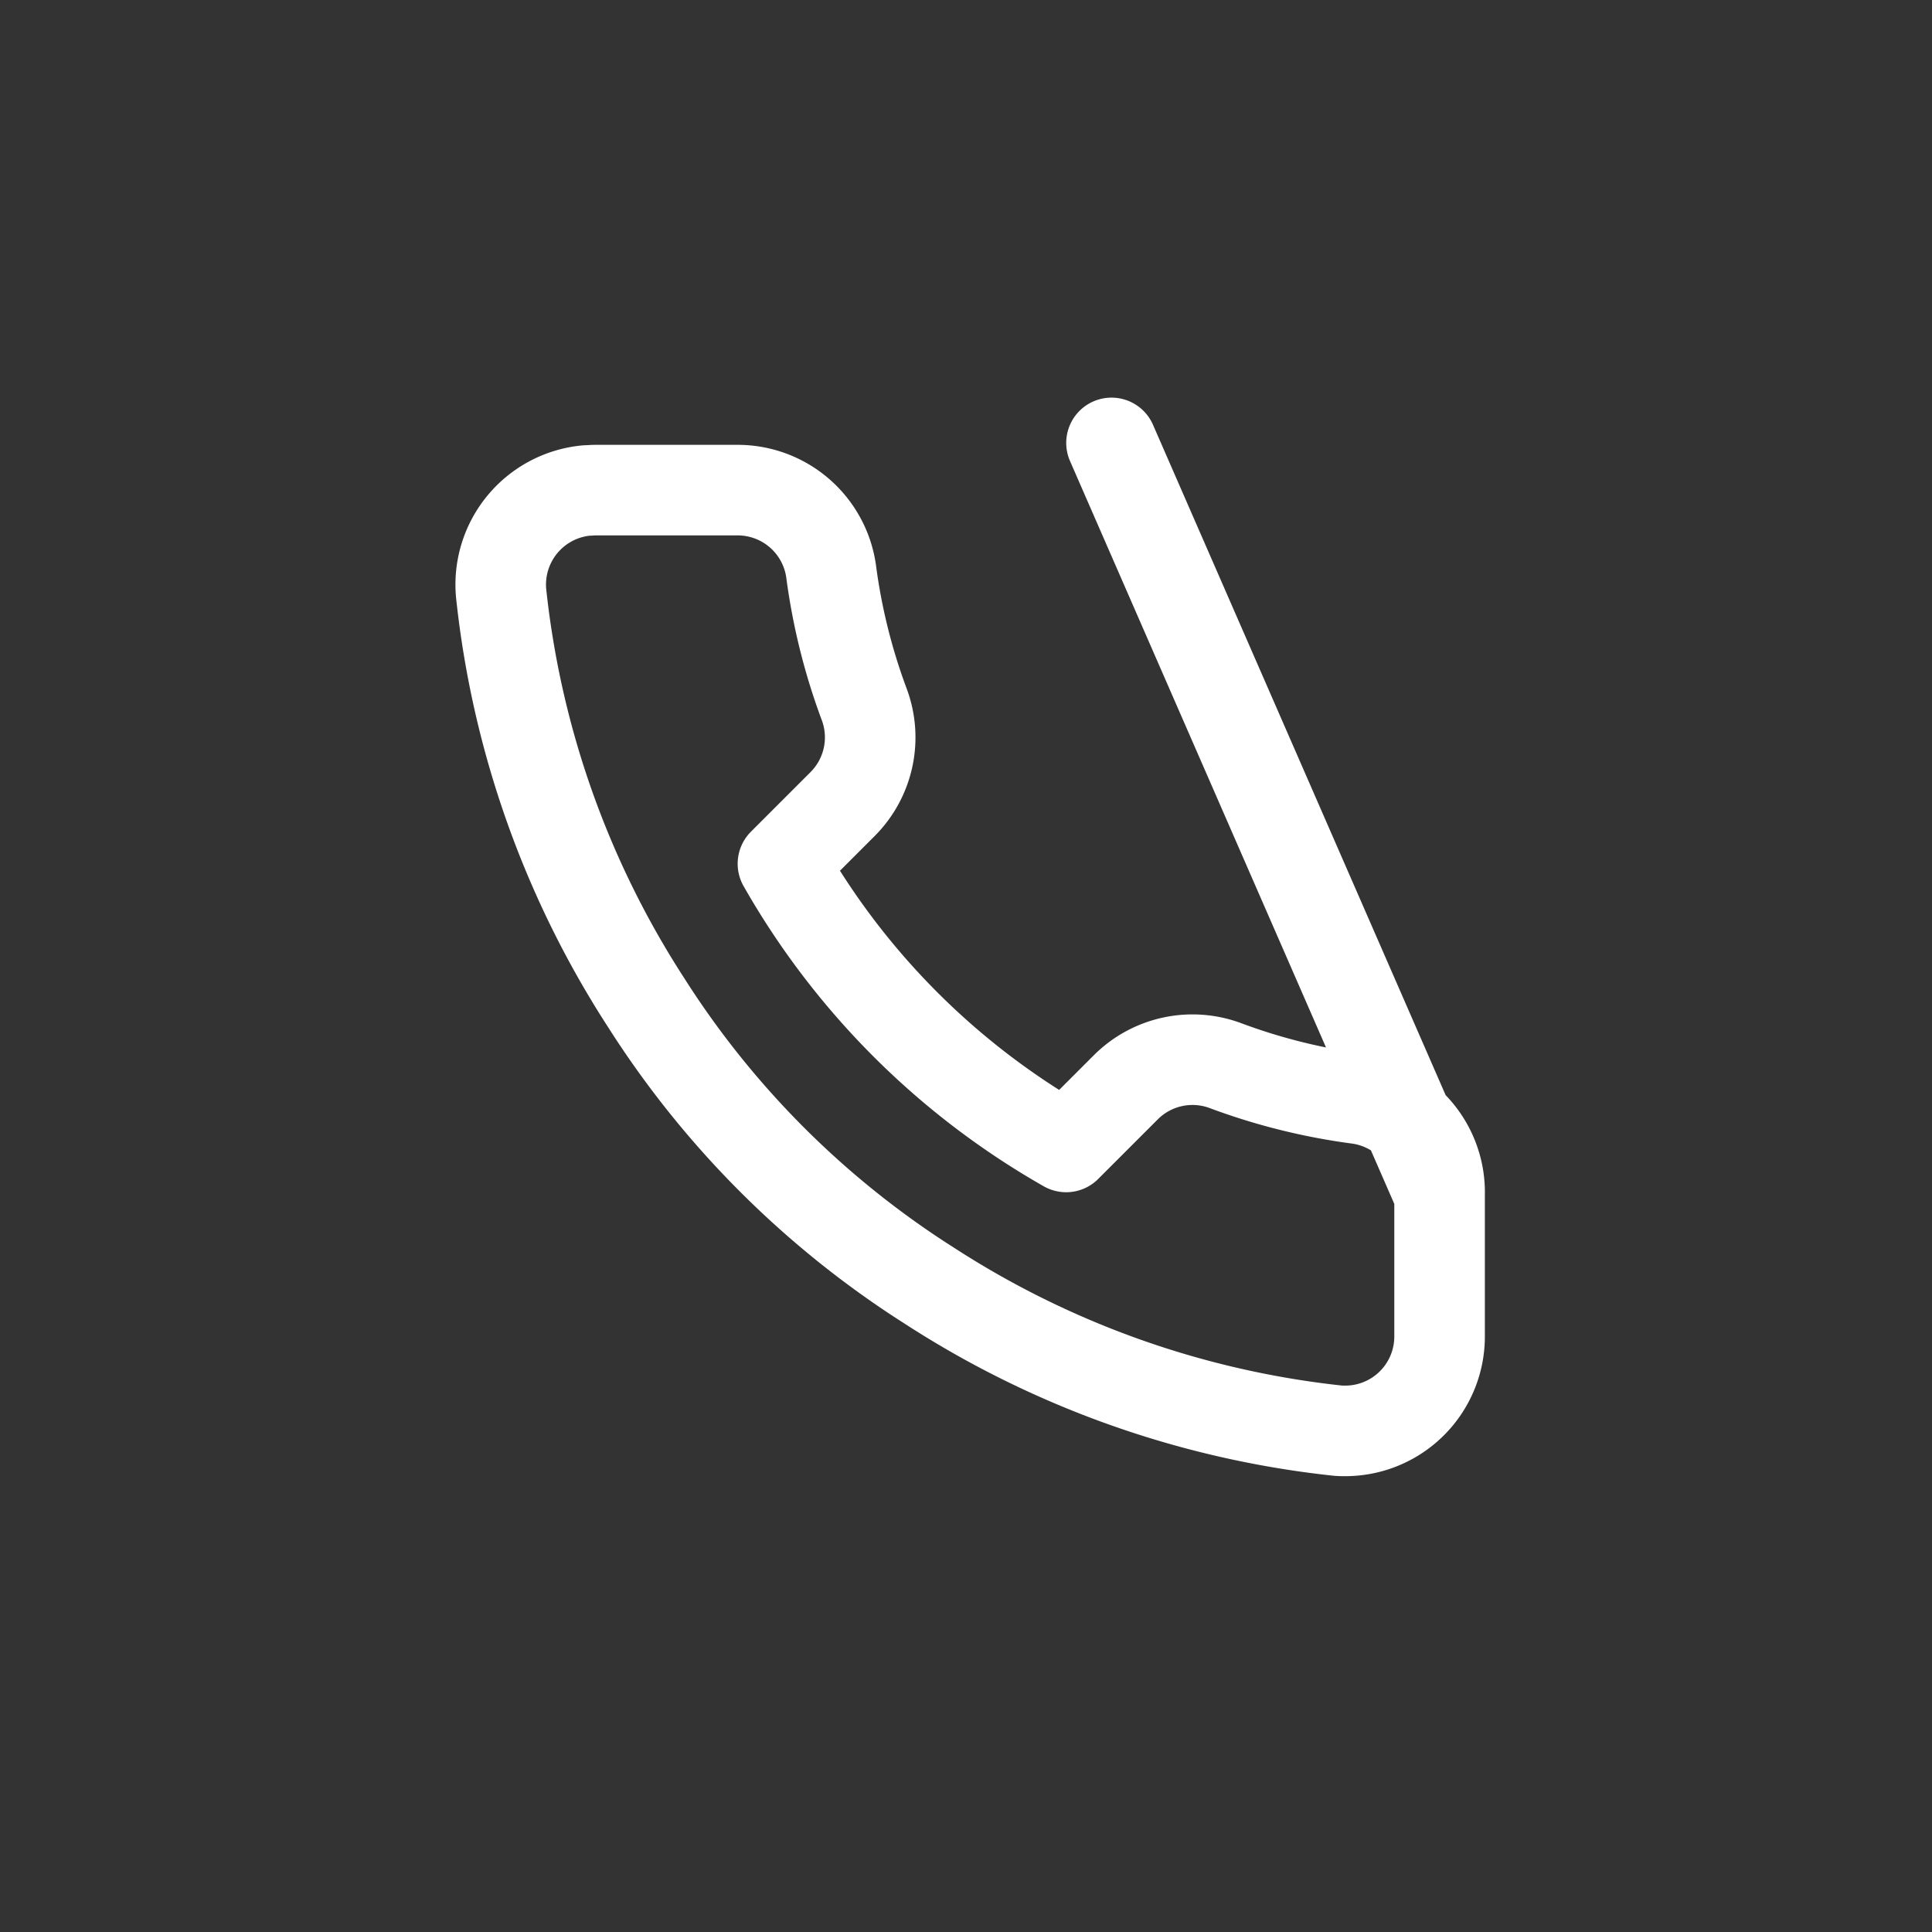 <svg id="Component_25_92" data-name="Component 25 – 92" xmlns="http://www.w3.org/2000/svg" width="32" height="32" viewBox="0 0 32 32">
  <rect x="0" y="0" width="32" height="32" fill="#333333" stroke="none"/>
  <path id="Path_5436" data-name="Path 5436" d="M12.228,4.128m0-3.128,5.434,12.448v2.346a1.563,1.563,0,0,1-1.558,1.57c-.049,0-.1,0-.147-.006a15.472,15.472,0,0,1-6.748-2.4,15.244,15.244,0,0,1-4.691-4.691,15.472,15.472,0,0,1-2.4-6.779,1.565,1.565,0,0,1,1.417-1.7c.046,0,.093-.006.139-.006H6.02A1.563,1.563,0,0,1,7.584,3.127a10.034,10.034,0,0,0,.547,2.2,1.563,1.563,0,0,1-.352,1.65l-.993.993a12.51,12.51,0,0,0,4.691,4.691l.993-.993a1.563,1.563,0,0,1,1.65-.352,10.034,10.034,0,0,0,2.2.547A1.564,1.564,0,0,1,17.662,13.448Z" transform="translate(6.182 6.336)" fill="none" stroke="#fff" stroke-linecap="round" stroke-linejoin="round" stroke-width="1.5"/>
  <rect id="Rectangle_1481" data-name="Rectangle 1481" width="32" height="32" fill="none"/>
</svg>
